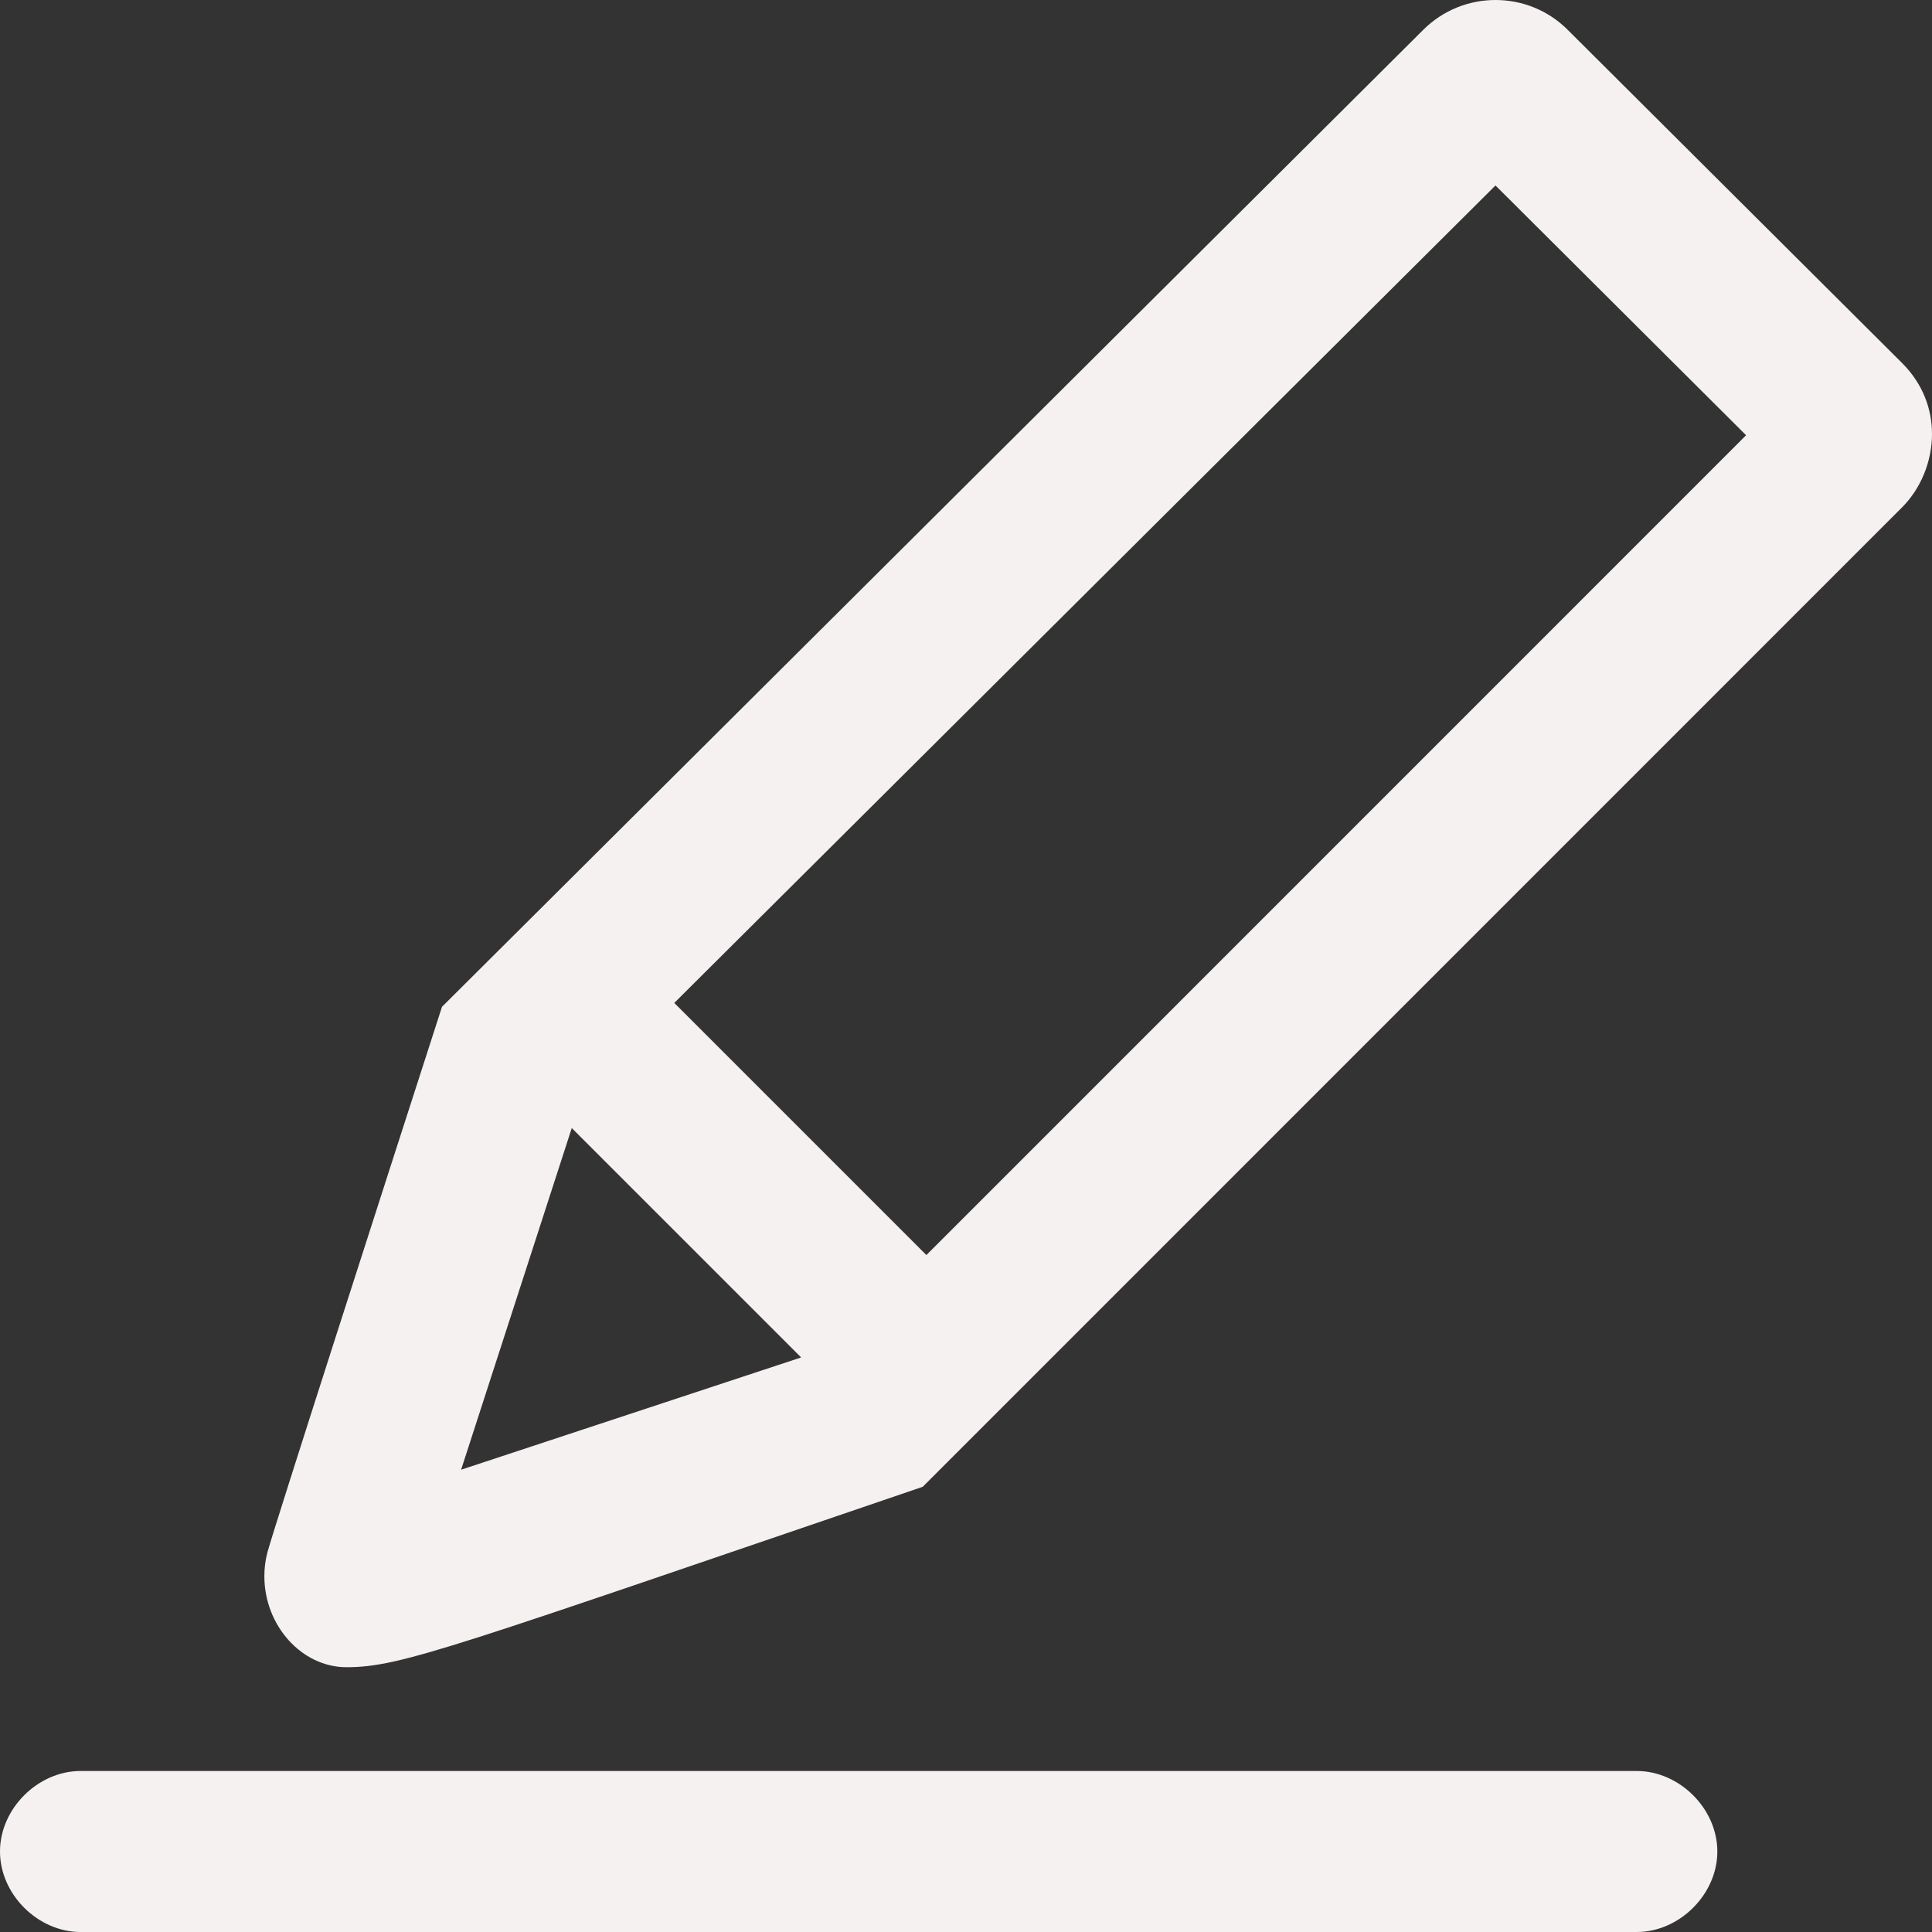 <svg width="18" height="18" viewBox="0 0 18 18" fill="none" xmlns="http://www.w3.org/2000/svg">
<rect x="0" y="0" width="18" height="18" fill="#333333" stroke="none"/>
<path d="M16 17.25C16 16.848 15.644 16.5 15.25 16.5C12.689 16.5 3.311 16.5 0.75 16.5C0.356 16.5 0 16.848 0 17.25C0 17.652 0.356 18 0.75 18H15.25C15.644 18 16 17.652 16 17.25ZM8.597 13.852L17.721 4.727C17.892 4.556 18 4.304 18 4.043C18 3.814 17.917 3.577 17.72 3.381L14.605 0.277C14.42 0.092 14.176 0 13.933 0C13.69 0 13.447 0.092 13.261 0.277L4.118 9.38C3.549 11.143 2.563 14.203 2.492 14.461C2.472 14.536 2.463 14.611 2.463 14.685C2.463 15.146 2.812 15.533 3.228 15.533C3.739 15.533 4.219 15.344 8.597 13.852ZM5.327 10.51L7.464 12.647L4.296 13.693L5.327 10.51ZM6.282 9.344L13.933 1.728L16.268 4.055L8.631 11.693L6.282 9.344Z" fill="#F6F1F1"/>
</svg>